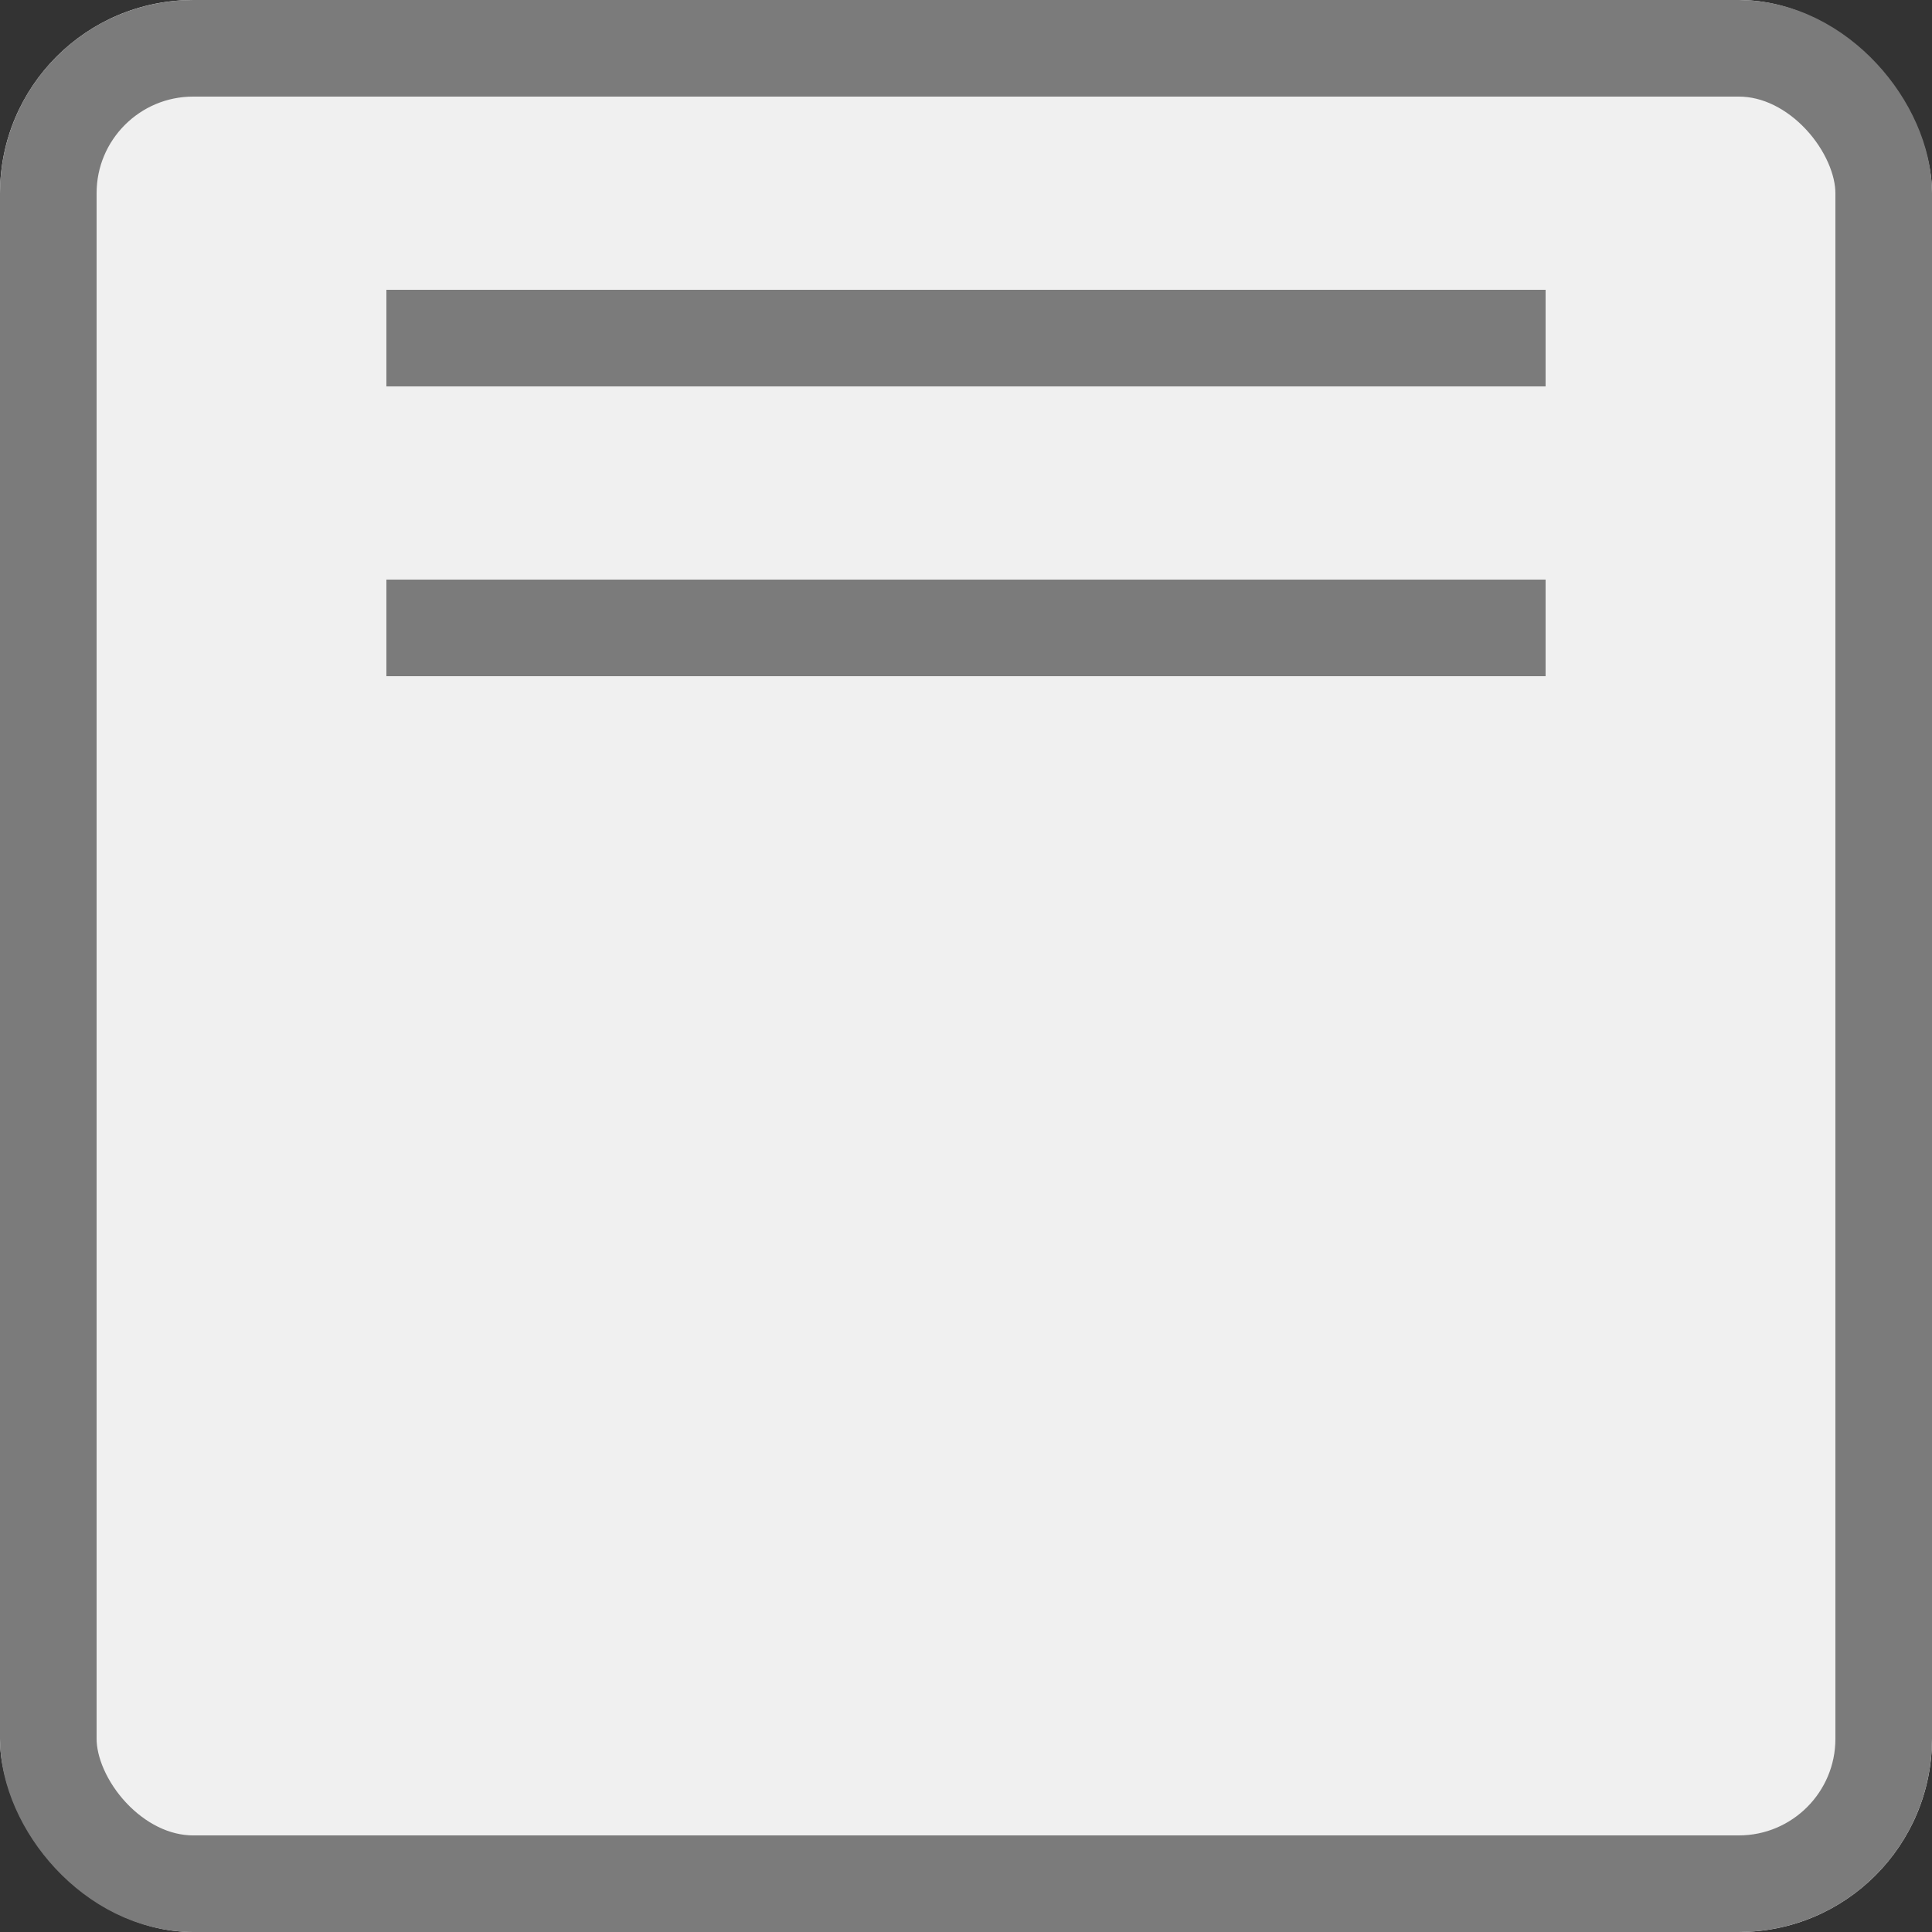 <svg id="Group_79" data-name="Group 79" xmlns="http://www.w3.org/2000/svg" viewBox="1243 120 20 20">
  <rect x="1243" y="120" width="20" height="20" fill="#333333" stroke="none"/>
  <defs>
    <style>
      .cls-1 {
        fill: #f0f0f0;
        stroke: #7b7b7b;
      }

      .cls-2 {
        fill: #7b7b7b;
      }

      .cls-3 {
        stroke: none;
      }

      .cls-4 {
        fill: none;
      }
    </style>
  </defs>
  <g id="Rectangle_62" data-name="Rectangle 62" class="cls-1" transform="translate(1243 120)">
    <rect class="cls-3" width="20" height="20" rx="2"/>
    <rect class="cls-4" x="0.5" y="0.5" width="19" height="19" rx="1.5"/>
  </g>
  <rect id="Rectangle_63" data-name="Rectangle 63" class="cls-2" width="12" height="1" transform="translate(1247 123)"/>
  <g id="Group_74" data-name="Group 74" transform="translate(-468 -51)">
    <g id="Group_73" data-name="Group 73" transform="translate(1715 177)">
      <rect id="Rectangle_64" data-name="Rectangle 64" class="cls-2" width="12" height="1"/>
    </g>
  </g>
</svg>
